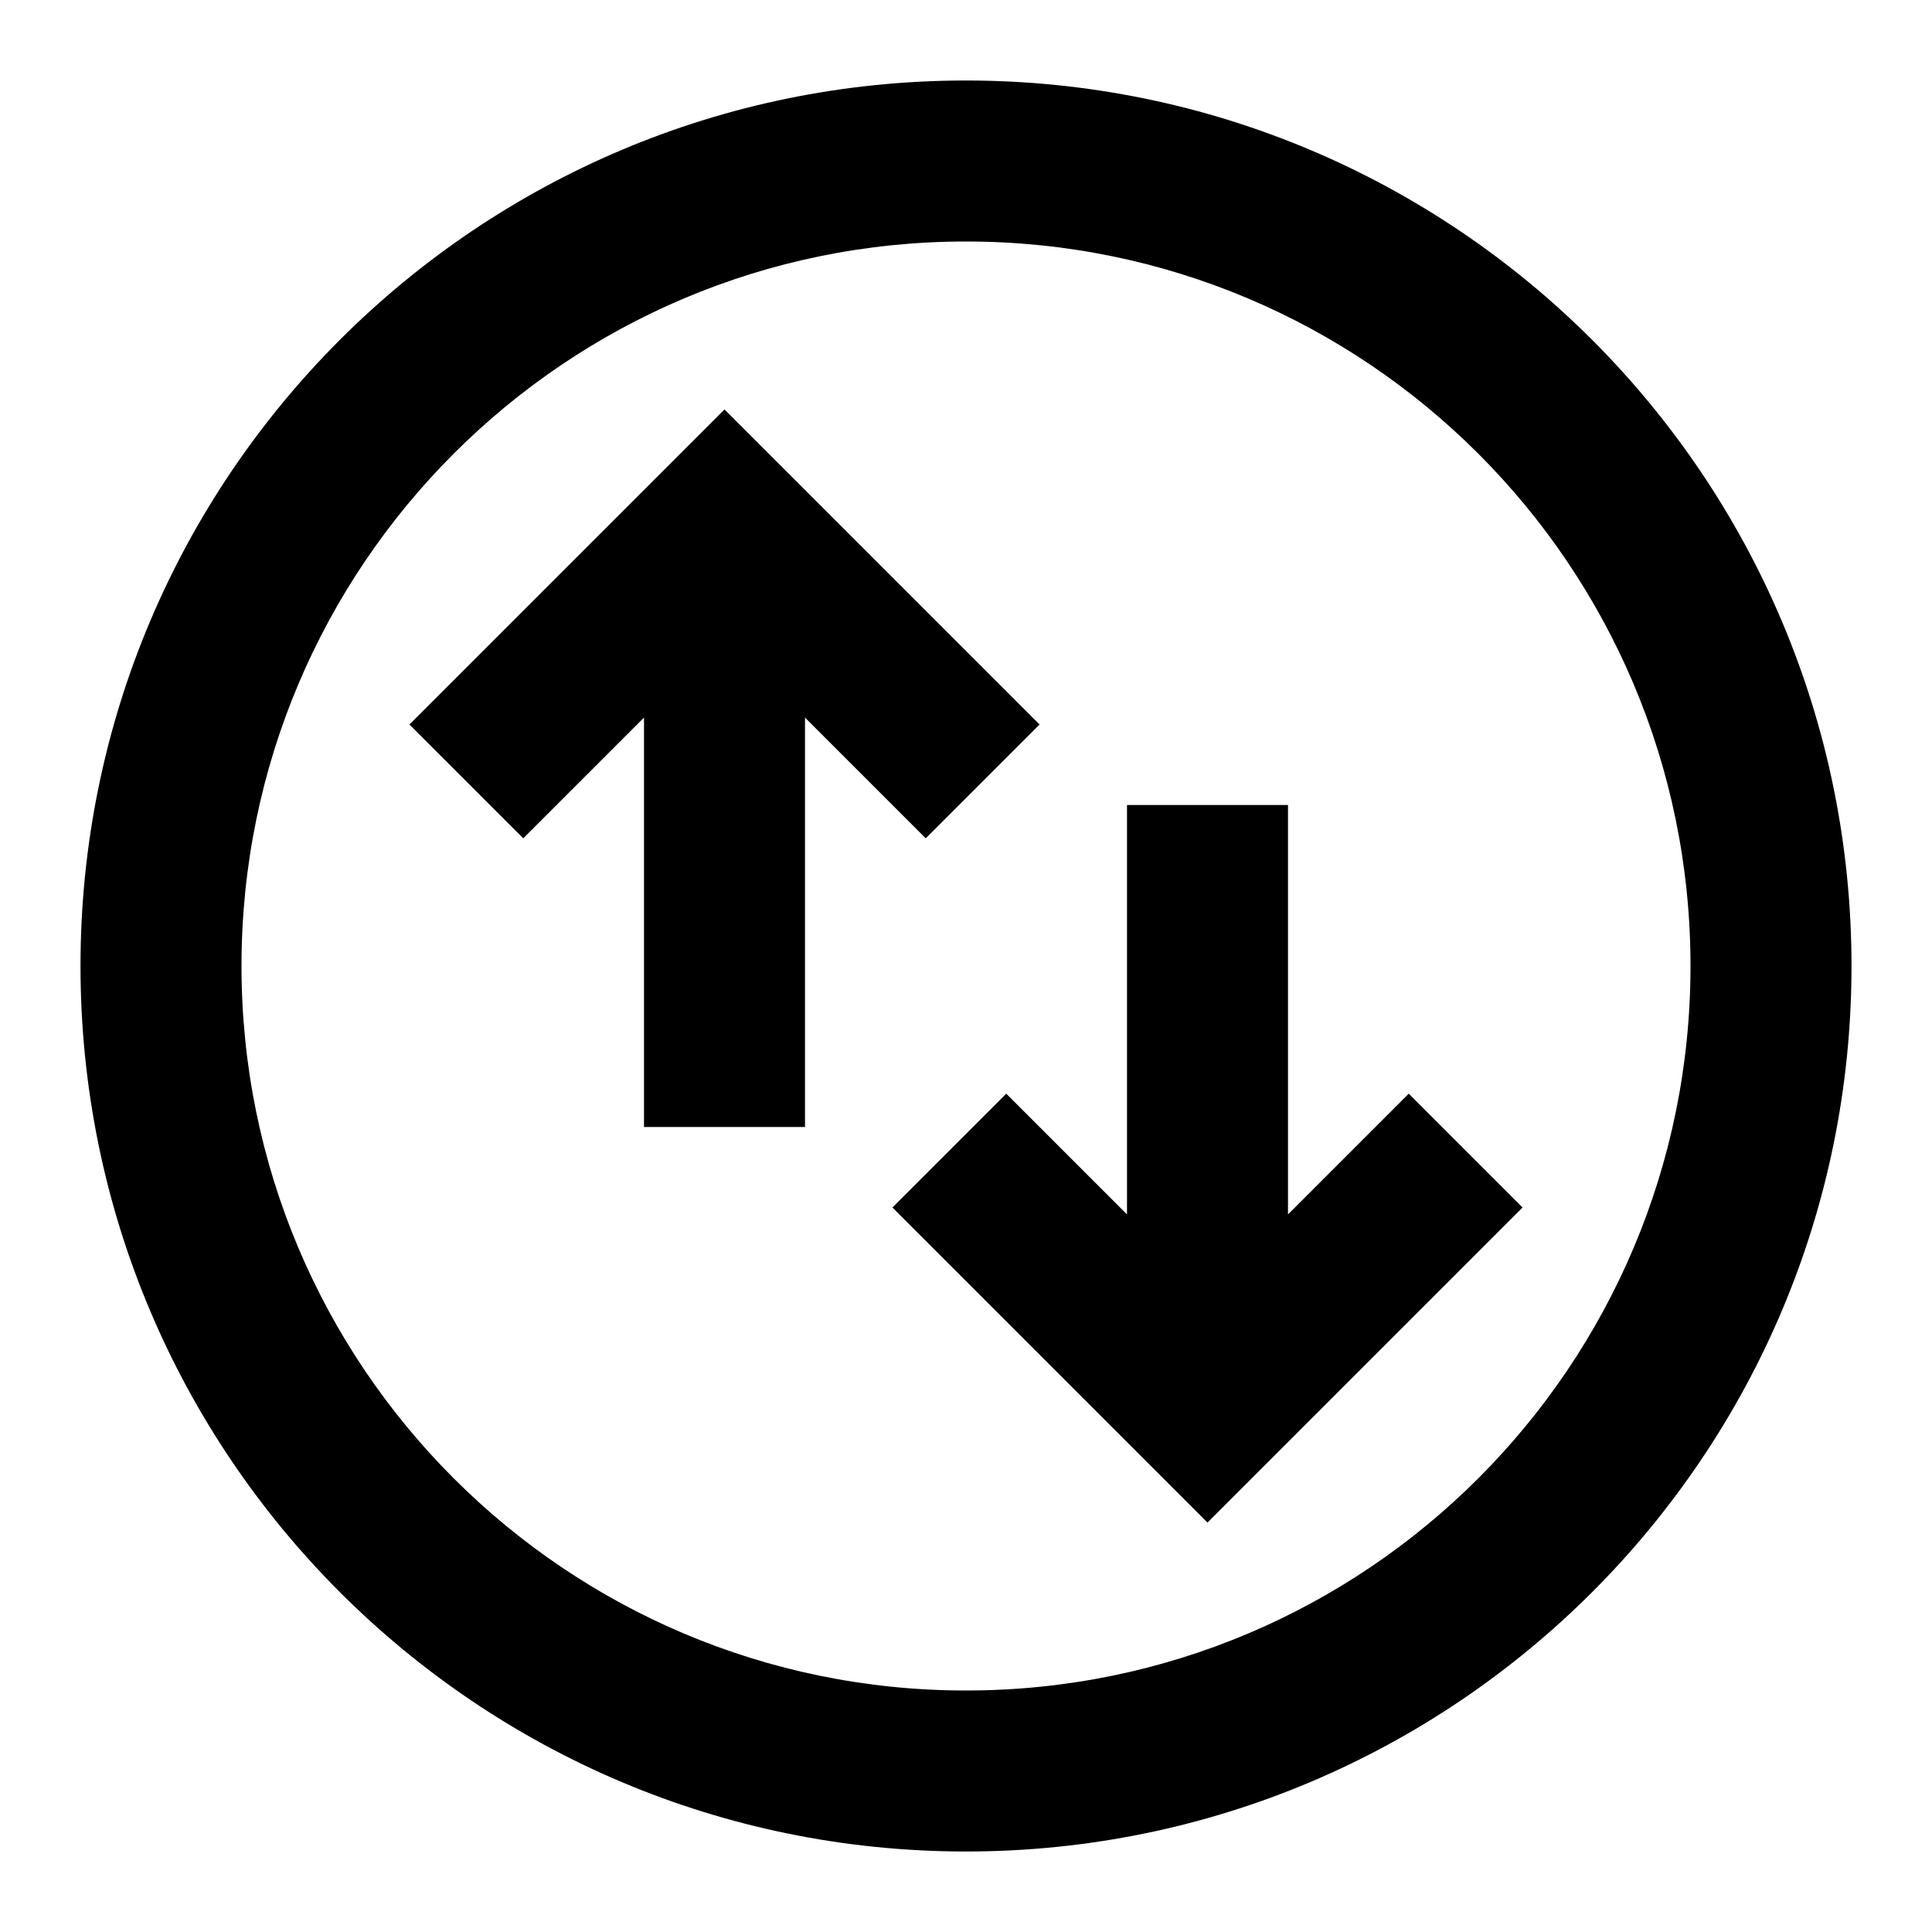 <svg width="24" height="24" viewBox="0 0 24 24" fill="none" xmlns="http://www.w3.org/2000/svg">
    <path
        d="M12 21C16.971 21 21 16.971 21 12C21 7.029 16.971 3 12 3C7.029 3 3 7.029 3 12C3 16.971 7.029 21 12 21ZM23 12C23 18.075 18.075 23 12 23C5.925 23 1 18.075 1 12C1 5.925 5.925 1 12 1C18.075 1 23 5.925 23 12ZM15 18.914L11.086 15L12.5 13.586L14 15.086L14 10H16L16 15.086L17.5 13.586L18.914 15L15 18.914ZM8 14L8 8.914L6.5 10.414L5.086 9L9 5.086L12.914 9L11.5 10.414L10 8.914L10 14H8Z"
        fill="black" />
</svg>